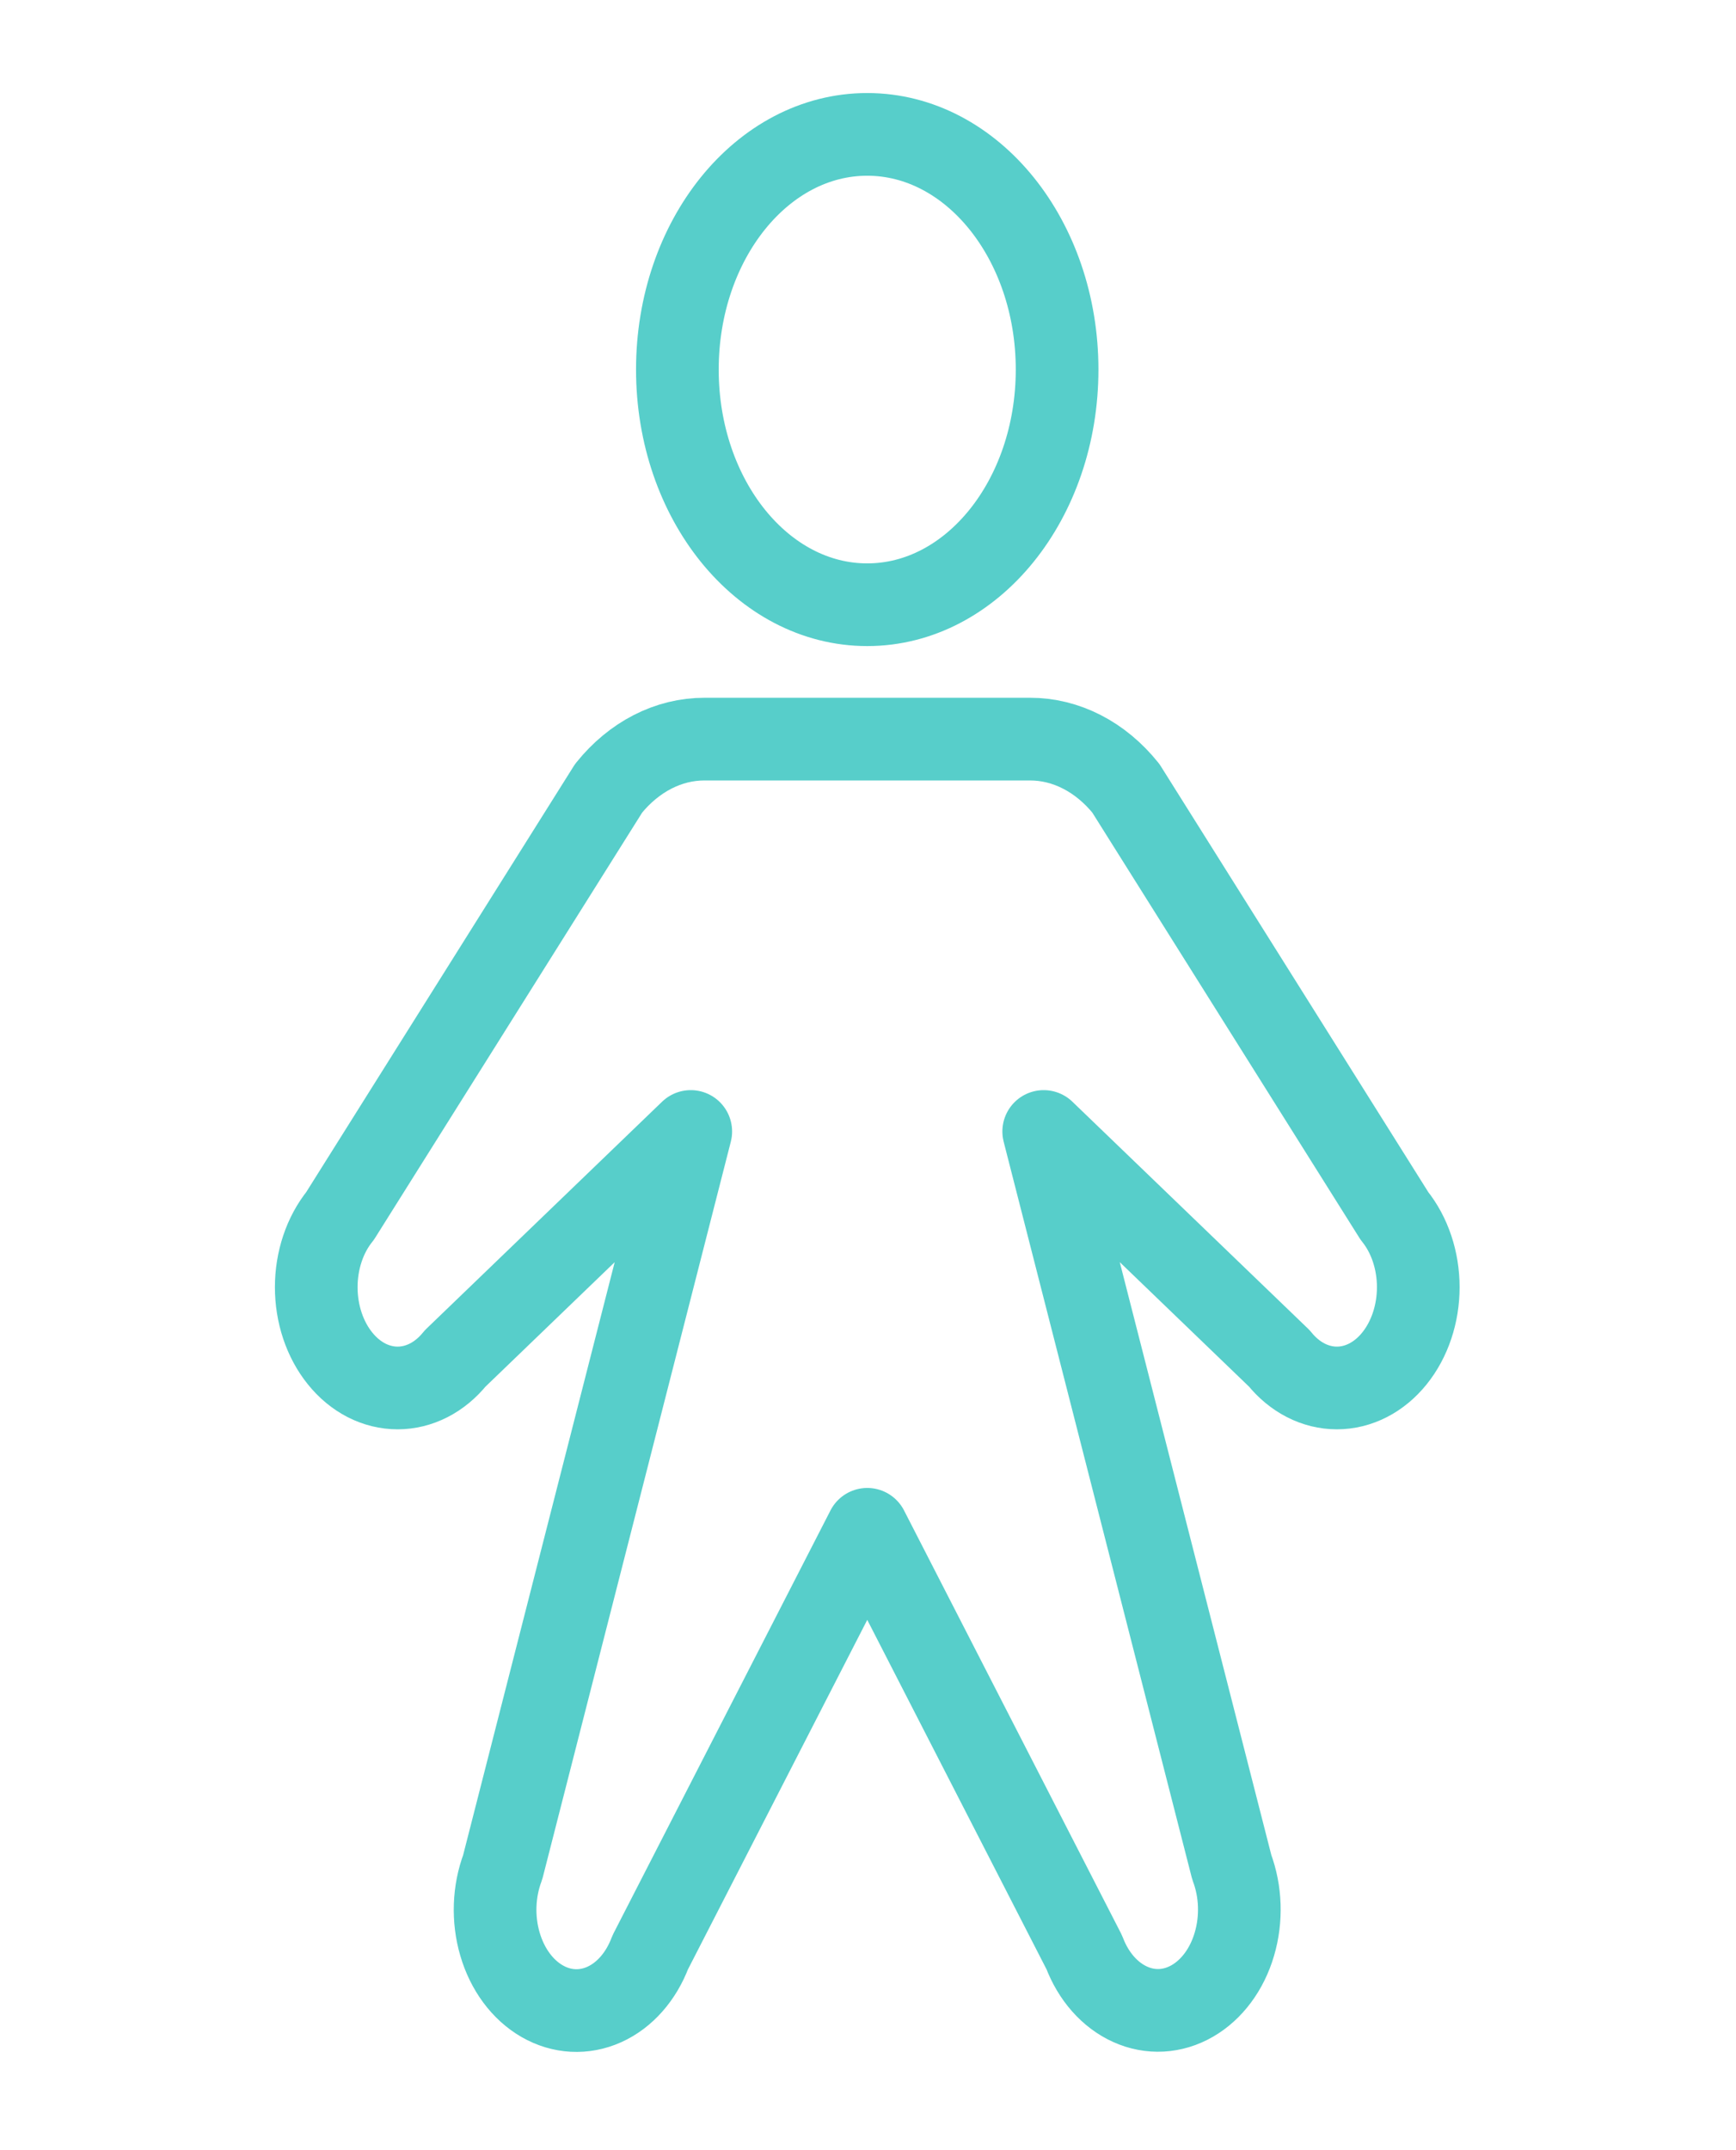 <svg width="42" height="52" viewBox="0 0 42 52" fill="none" xmlns="http://www.w3.org/2000/svg">
<path d="M20.981 14.625C23.518 14.625 25.575 12.079 25.575 8.938C25.575 5.796 23.518 3.25 20.981 3.25C18.444 3.25 16.388 5.796 16.388 8.938C16.388 12.079 18.444 14.625 20.981 14.625Z" stroke="#57CECA" stroke-width="2" stroke-linecap="round" stroke-linejoin="round"/>
<path d="M25.251 27.364L30.952 32.853C31.321 33.311 31.822 33.567 32.344 33.567C32.866 33.567 33.367 33.311 33.736 32.853C34.105 32.396 34.313 31.776 34.313 31.13C34.313 30.483 34.105 29.863 33.736 29.406L27.239 19.065C26.935 18.687 26.573 18.387 26.175 18.183C25.777 17.979 25.35 17.874 24.919 17.875H17.044C16.613 17.874 16.186 17.979 15.788 18.183C15.39 18.387 15.028 18.687 14.724 19.065L8.228 29.406C8.045 29.633 7.9 29.901 7.801 30.197C7.702 30.493 7.651 30.81 7.651 31.13C7.651 31.45 7.702 31.767 7.801 32.063C7.9 32.358 8.045 32.627 8.228 32.853C8.41 33.08 8.627 33.259 8.866 33.382C9.105 33.504 9.361 33.567 9.62 33.567C9.878 33.567 10.134 33.504 10.373 33.382C10.612 33.259 10.829 33.08 11.012 32.853L16.712 27.364L12.162 45.157C11.942 45.742 11.918 46.413 12.097 47.02C12.275 47.628 12.641 48.123 13.115 48.396C13.588 48.669 14.129 48.698 14.62 48.477C15.111 48.256 15.51 47.803 15.731 47.217L20.982 36.985L26.233 47.217C26.454 47.801 26.854 48.253 27.344 48.473C27.834 48.694 28.375 48.664 28.847 48.391C29.32 48.118 29.686 47.625 29.864 47.018C30.043 46.412 30.021 45.742 29.801 45.157L25.251 27.364Z" stroke="#57CECA" stroke-width="2" stroke-linecap="round" stroke-linejoin="round"/>
</svg>
